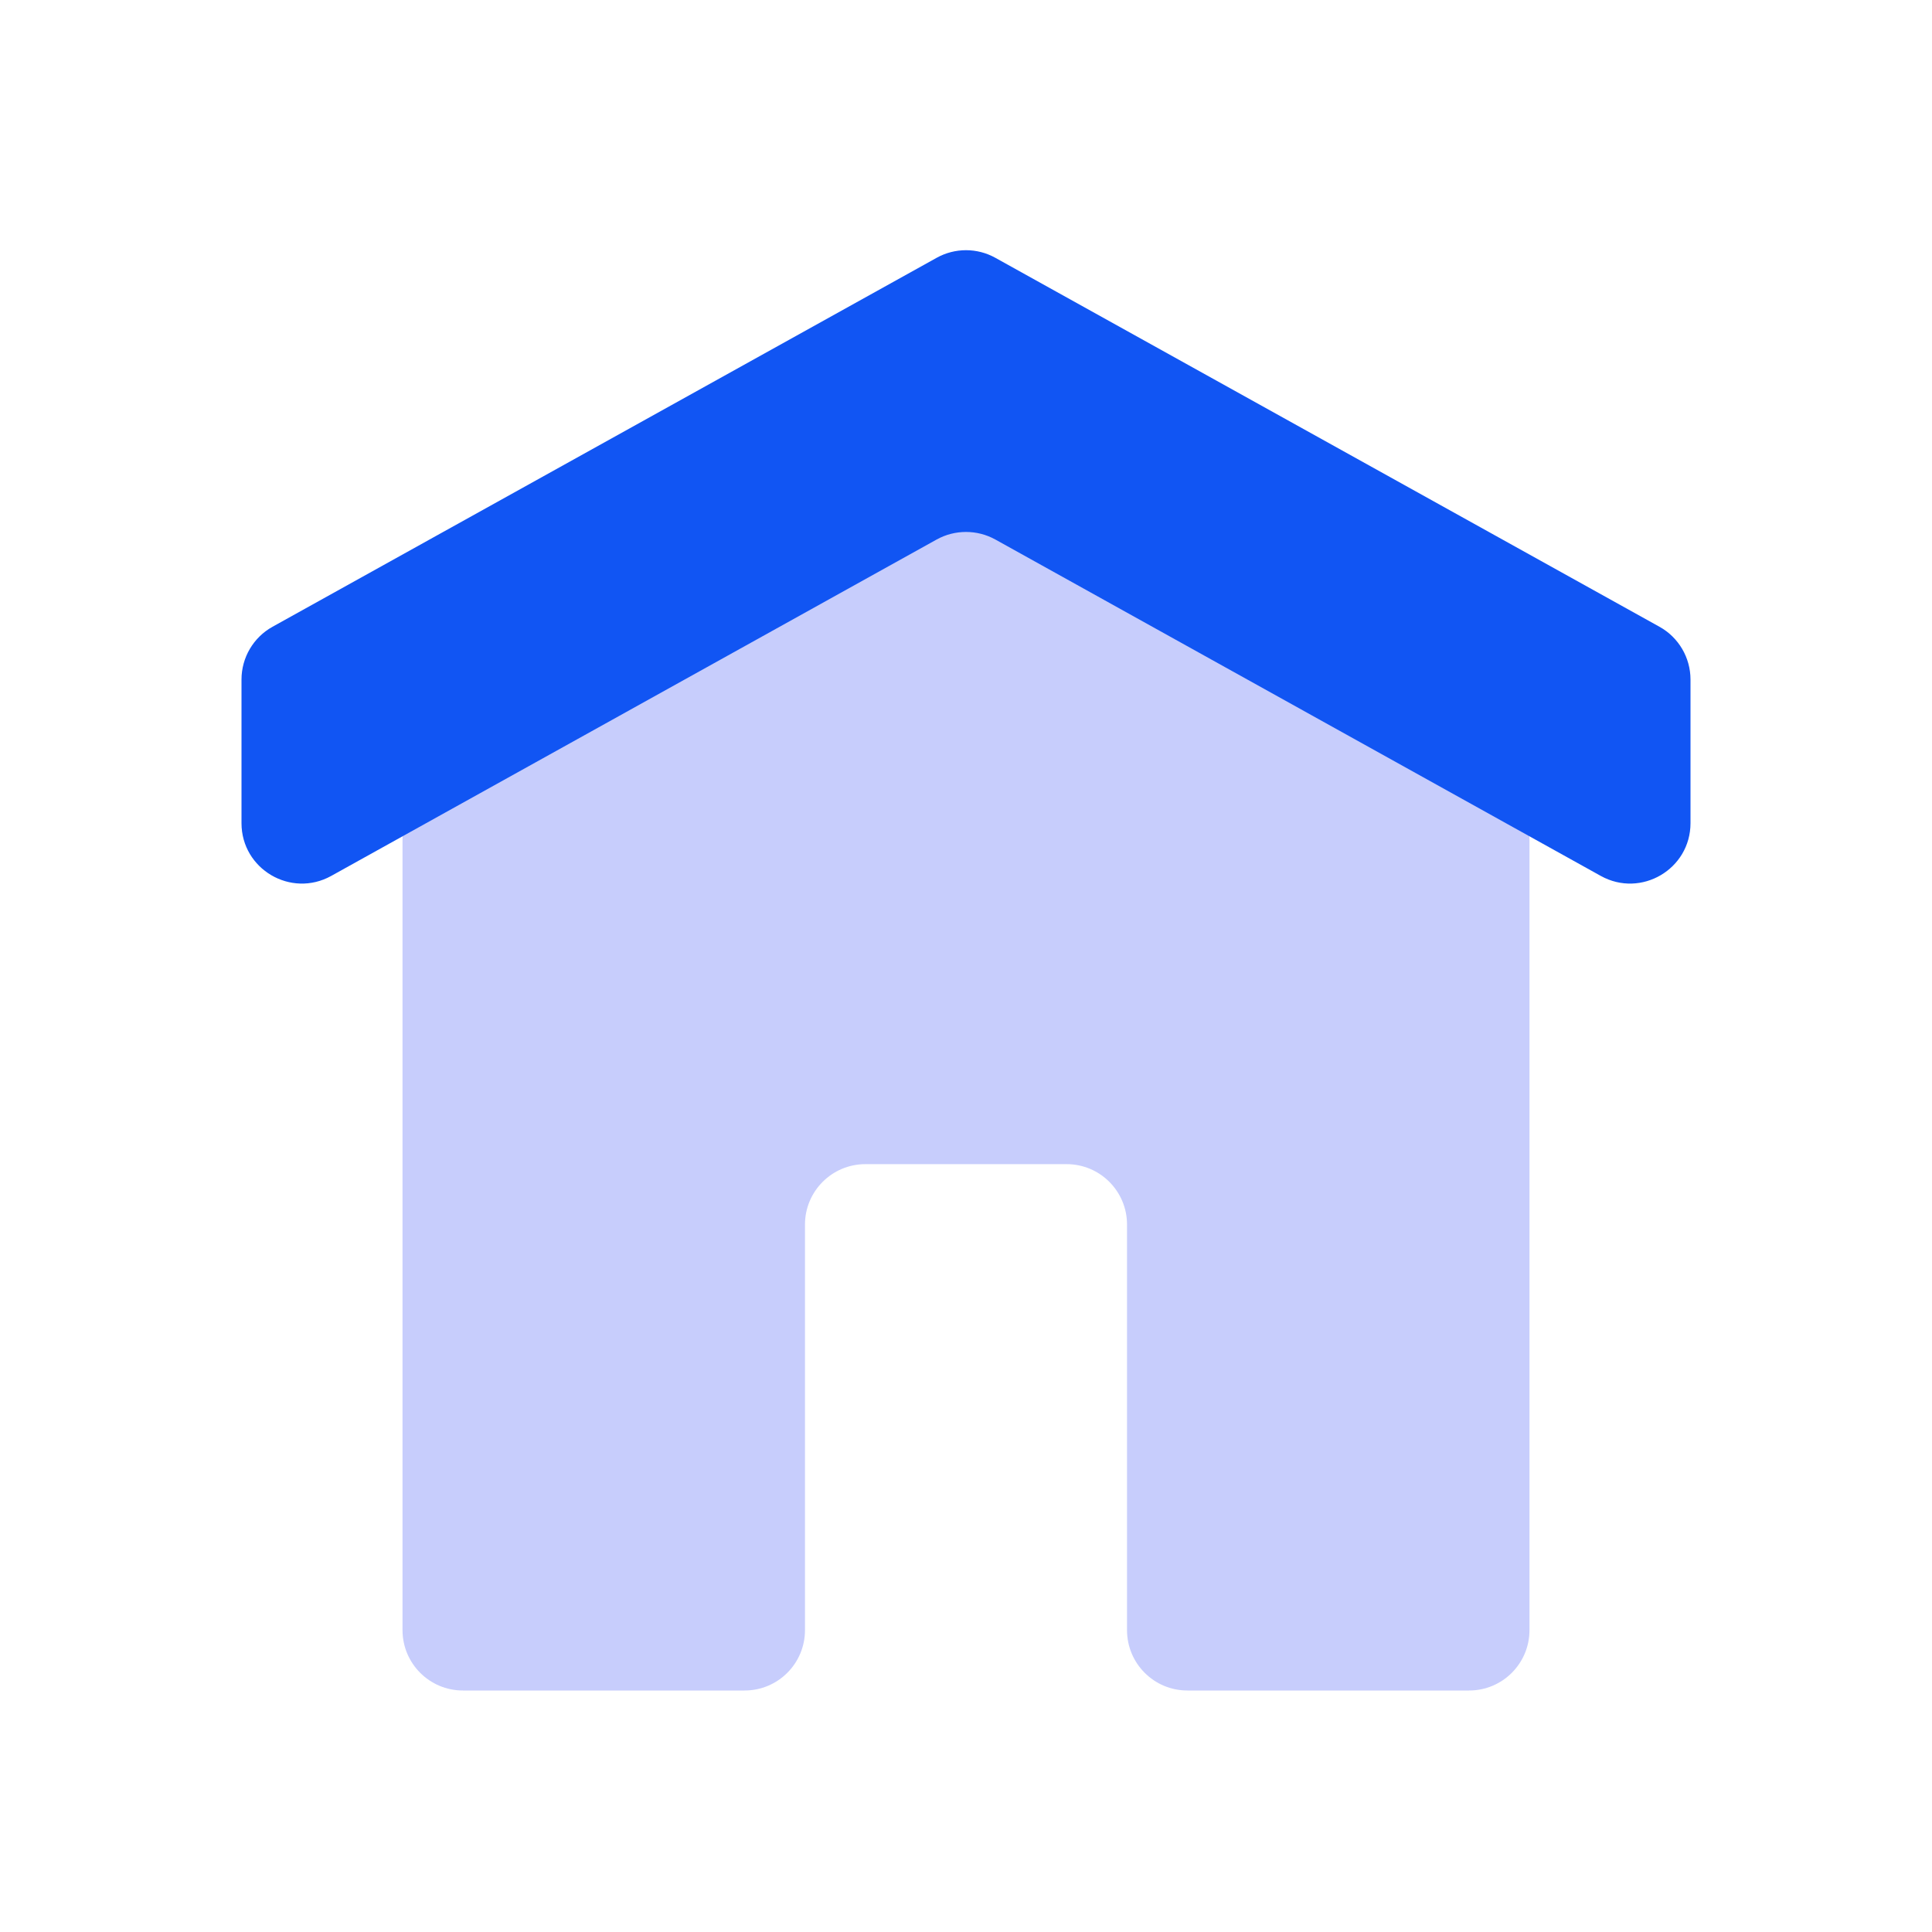<svg width="32" height="32" viewBox="0 0 32 32" fill="none" xmlns="http://www.w3.org/2000/svg">
<path d="M12.333 28H7.667C7.114 28 6.667 27.552 6.667 27V13.914C6.667 13.555 6.859 13.223 7.171 13.045L15.504 8.284C15.811 8.108 16.189 8.108 16.496 8.284L24.83 13.045C25.141 13.223 25.333 13.555 25.333 13.914V27C25.333 27.552 24.886 28 24.333 28H19.667C19.114 28 18.667 27.552 18.667 27V20.282C18.667 19.73 18.219 19.282 17.667 19.282H14.333C13.781 19.282 13.333 19.73 13.333 20.282V27C13.333 27.552 12.886 28 12.333 28Z" fill="#C7CDFC"/>
<path d="M4.514 10.381L15.514 4.27C15.816 4.102 16.184 4.102 16.486 4.27L27.486 10.381C27.803 10.557 28 10.892 28 11.255V13.634C28 14.396 27.181 14.878 26.514 14.508L16.486 8.936C16.184 8.769 15.816 8.769 15.514 8.936L5.486 14.508C4.819 14.878 4 14.396 4 13.634V11.255C4 10.892 4.197 10.557 4.514 10.381Z" fill="#1155F3"/>
</svg>
